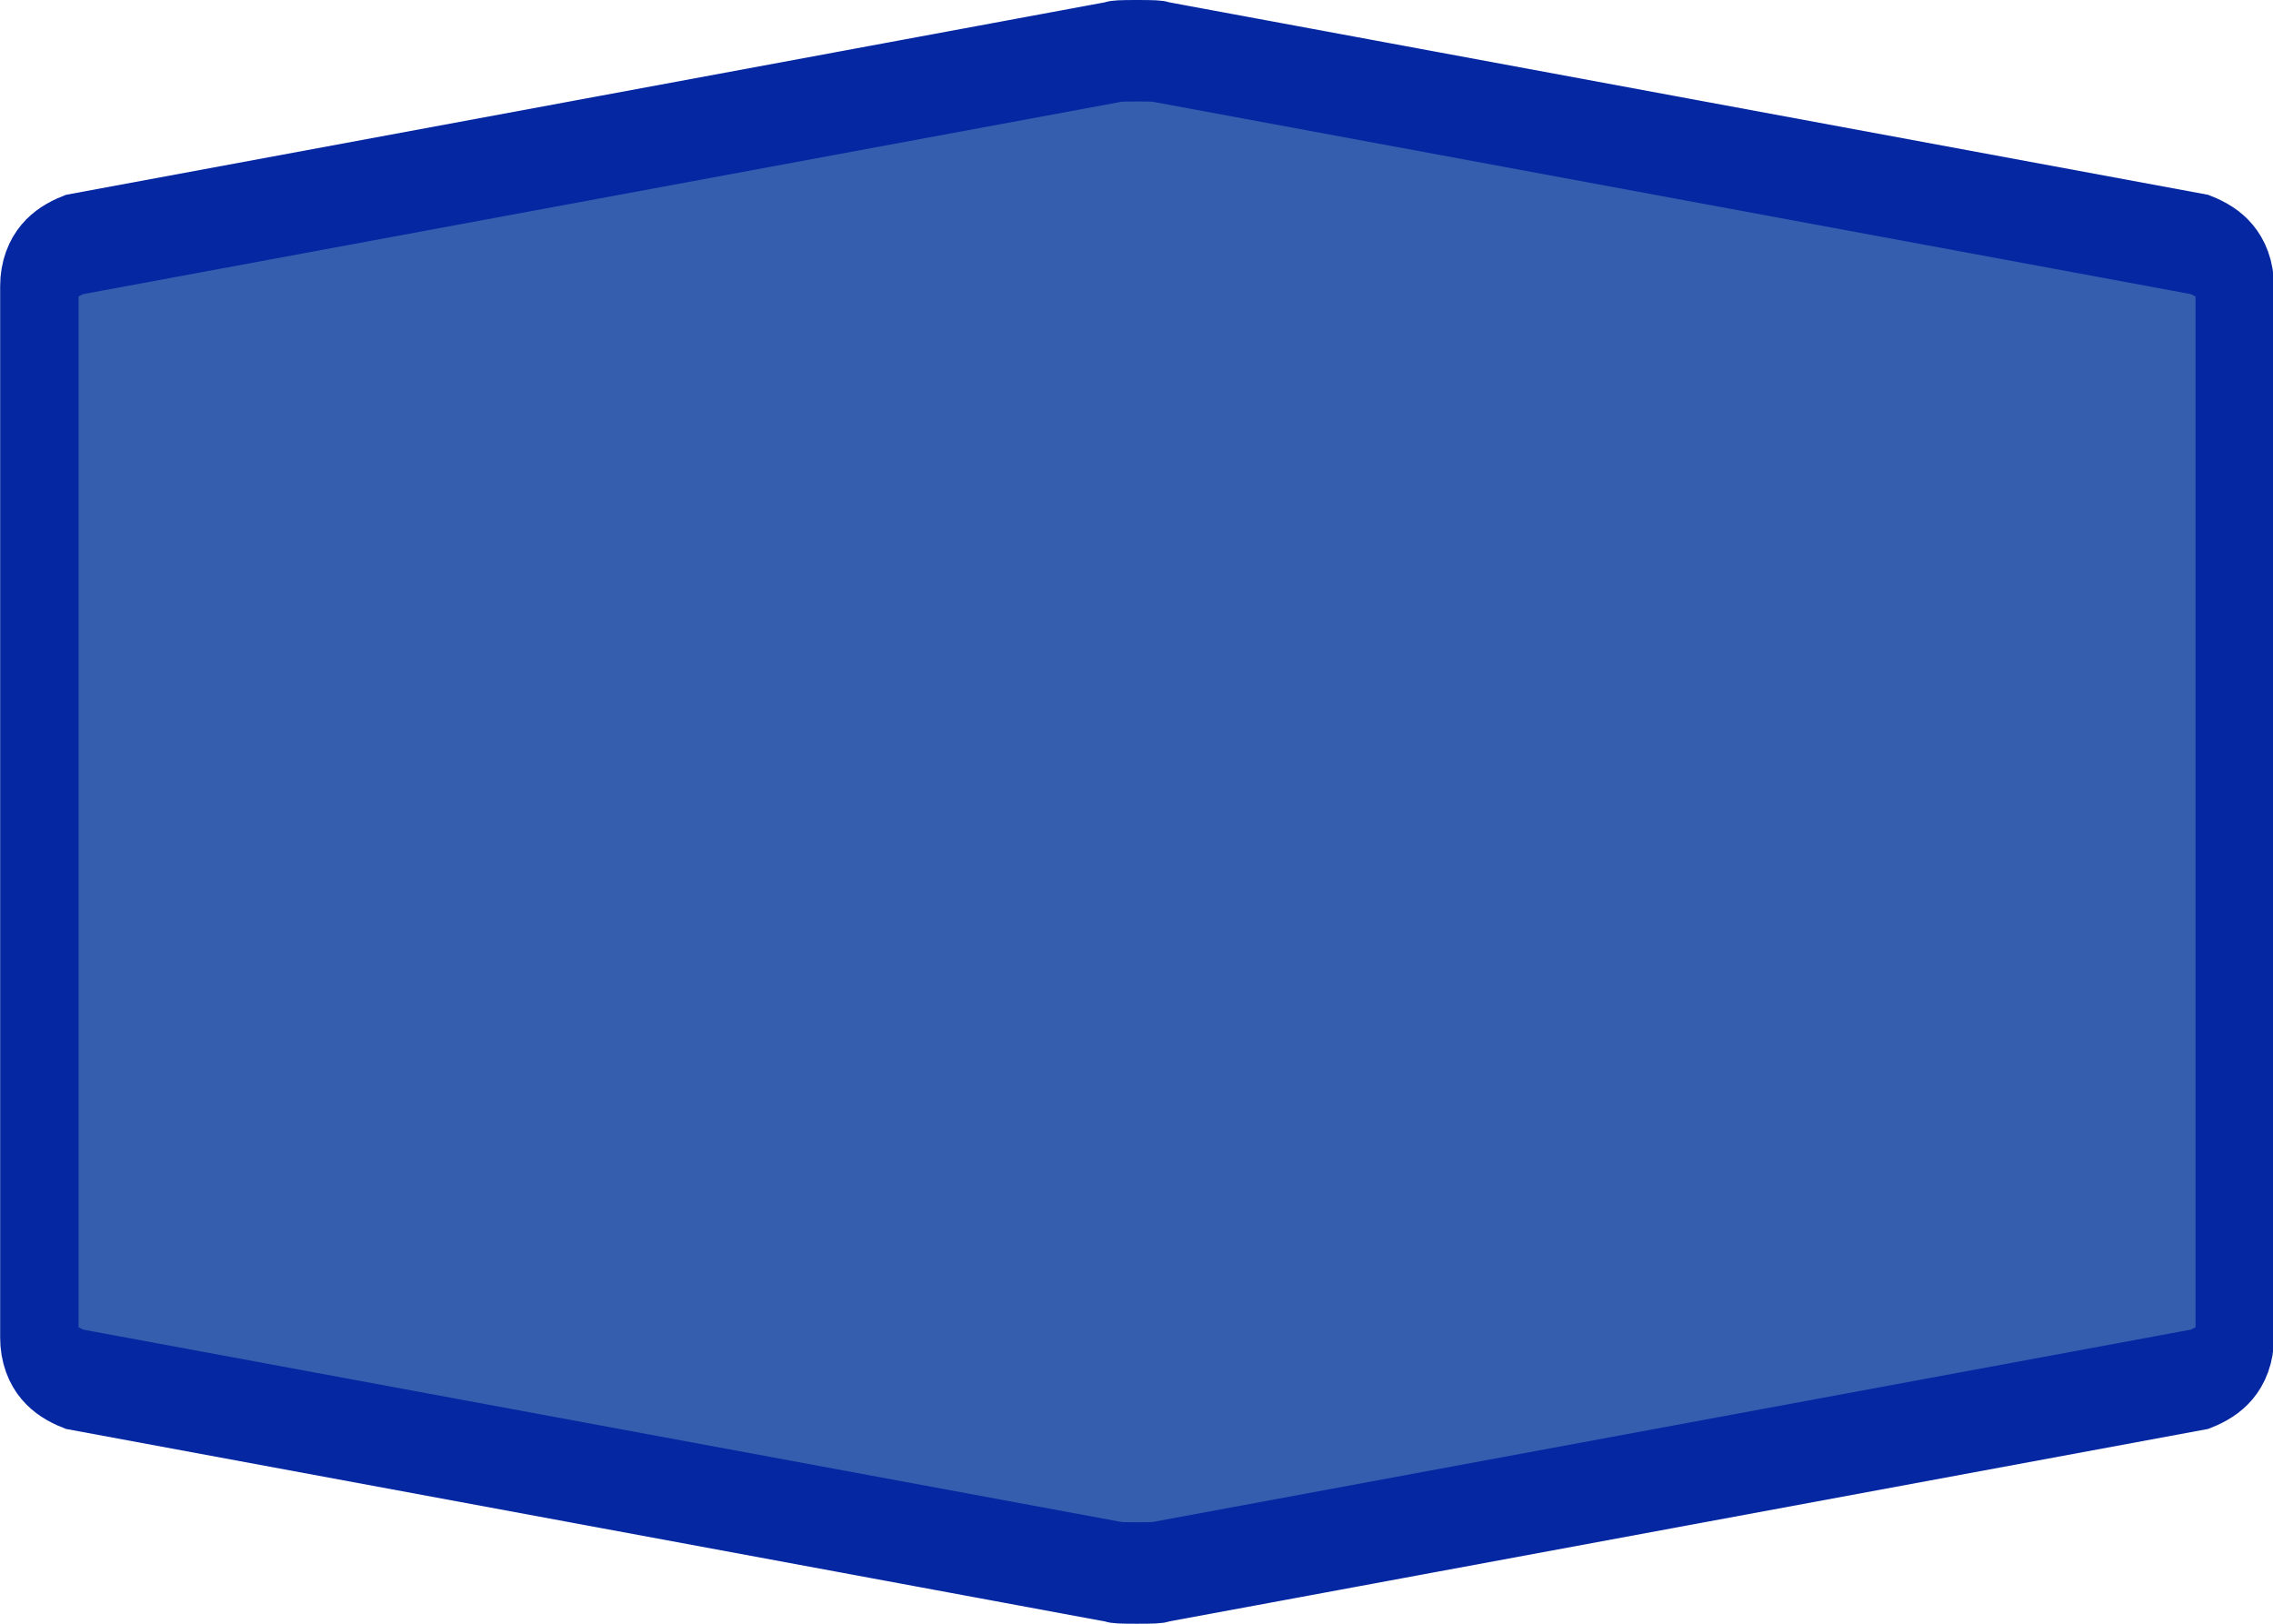 <?xml version="1.0" encoding="UTF-8"?>
<svg xmlns="http://www.w3.org/2000/svg" xmlns:xlink="http://www.w3.org/1999/xlink" width="28pt" height="20pt" viewBox="0 0 28 20" version="1.1">
<g id="surface1">
<path style="fill-rule:nonzero;fill:rgb(21.176%,36.863%,68.627%);fill-opacity:1;stroke-width:1;stroke-linecap:butt;stroke-linejoin:miter;stroke:rgb(1.961%,15.686%,63.529%);stroke-opacity:1;stroke-miterlimit:4;" d="M 0.502 8 L 0.502 2.819 C 0.502 2.638 0.651 2.5 0.951 2.409 L 14.201 0.512 C 14.201 0.503 14.298 0.5 14.5 0.5 C 14.702 0.5 14.799 0.503 14.799 0.512 L 28.049 2.409 C 28.349 2.5 28.498 2.638 28.498 2.819 L 28.498 13.181 C 28.498 13.363 28.349 13.5 28.049 13.591 L 14.799 15.488 C 14.799 15.497 14.702 15.5 14.5 15.5 C 14.298 15.5 14.201 15.497 14.201 15.488 L 0.951 13.591 C 0.651 13.5 0.502 13.363 0.502 13.181 Z M 0.502 8 " transform="matrix(0.966,0,0,1.25,0,0)"/>
</g>
</svg>
